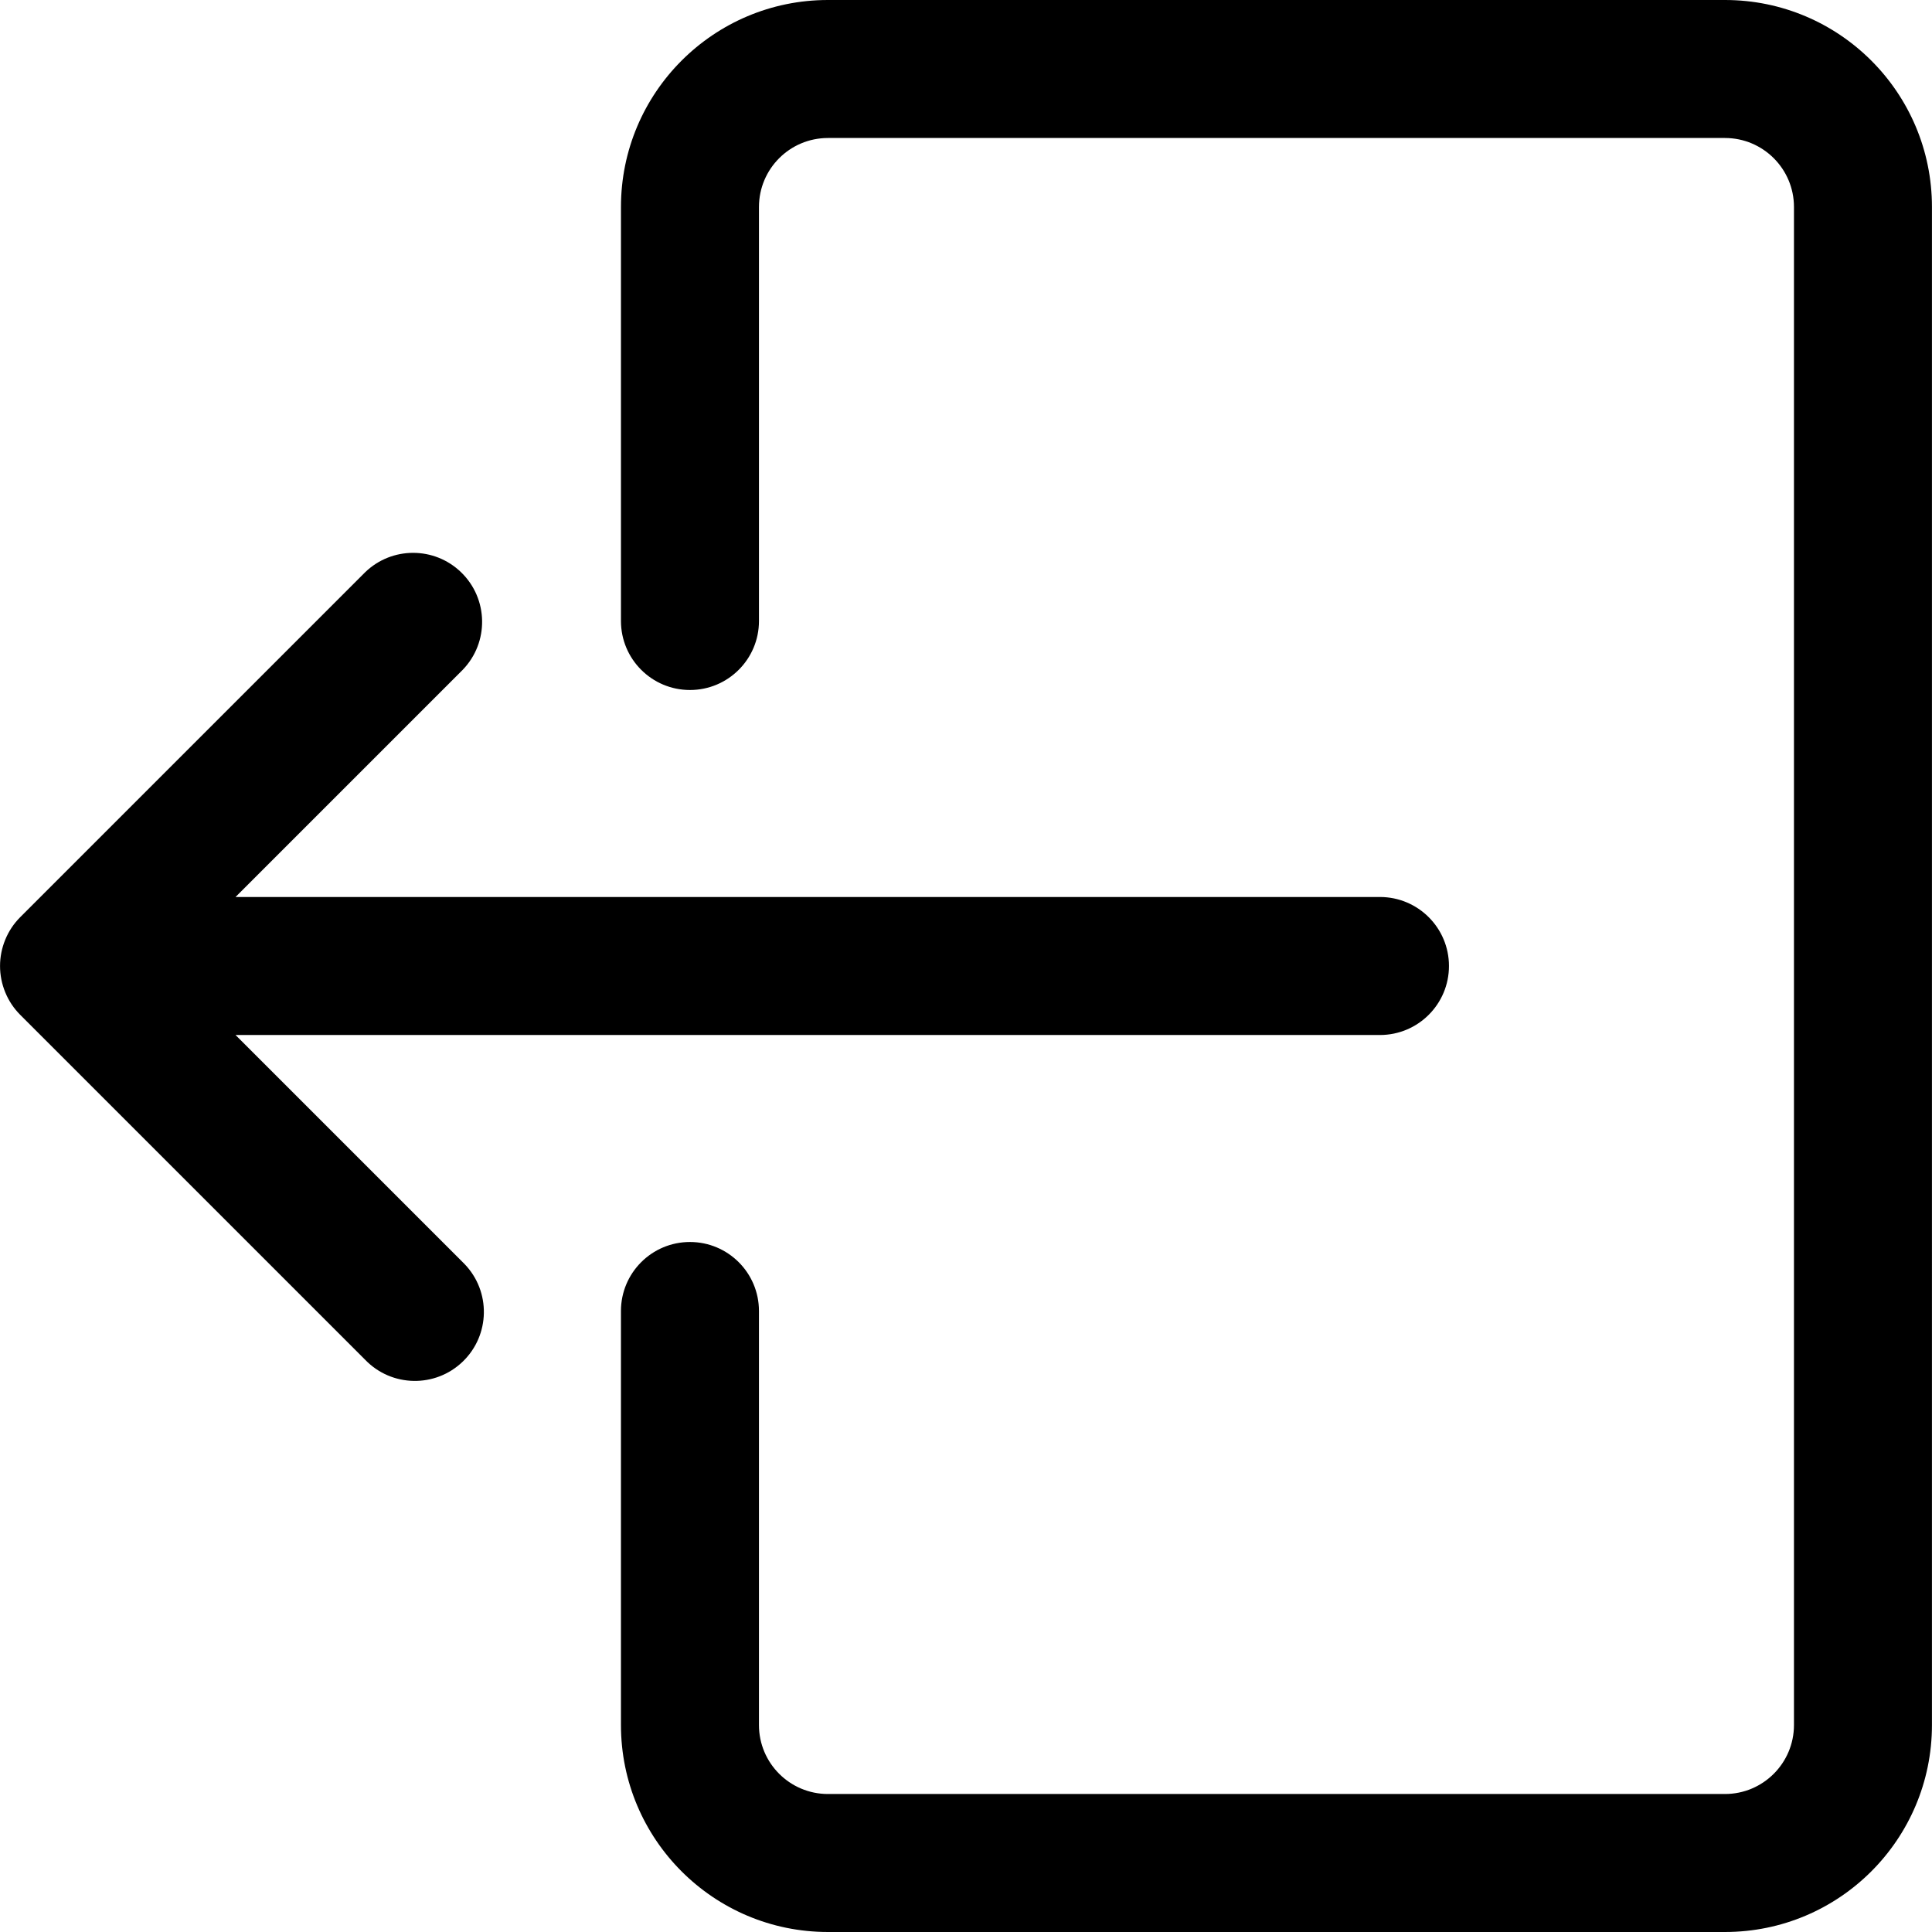 <?xml version="1.0" encoding="iso-8859-1"?>
<svg version="1.1" id="Capa_1" xmlns="http://www.w3.org/2000/svg" xmlns:xlink="http://www.w3.org/1999/xlink" x="0px" y="0px"
	 viewBox="0 0 477.867 477.867" style="enable-background:new 0 0 477.867 477.867;" xml:space="preserve">
<g>
	<g>
		<path d="M426.657,0H204.79c-28.277,0-51.2,22.923-51.2,51.2v102.4c0,9.426,7.641,17.067,17.067,17.067s17.067-7.641,17.067-17.067
			V51.2c0-9.426,7.641-17.067,17.067-17.067h221.867c9.426,0,17.067,7.641,17.067,17.067v375.467
			c0,9.426-7.641,17.067-17.067,17.067H204.79c-9.426,0-17.067-7.641-17.067-17.067v-102.4c0-9.426-7.641-17.067-17.067-17.067
			s-17.067,7.641-17.067,17.067v102.4c0,28.277,22.923,51.2,51.2,51.2h221.867c28.277,0,51.2-22.923,51.2-51.2V51.2
			C477.857,22.923,454.934,0,426.657,0z"/>
	</g>
</g>
<g>
	<g>
		<path d="M341.323,221.867H58.256l56.201-56.201c6.548-6.78,6.36-17.584-0.42-24.132c-6.614-6.387-17.099-6.387-23.712,0
			L4.991,226.867c-1.585,1.586-2.838,3.471-3.686,5.547c-1.726,4.175-1.726,8.864,0,13.039c0.852,2.083,2.111,3.974,3.703,5.564
			l85.333,85.333c6.548,6.78,17.352,6.968,24.132,0.42c6.78-6.548,6.968-17.352,0.42-24.132c-0.137-0.142-0.277-0.282-0.42-0.42
			L58.256,256h283.068c9.426,0,17.067-7.641,17.067-17.067S350.749,221.867,341.323,221.867z"/>
	</g>
</g>
</svg>
